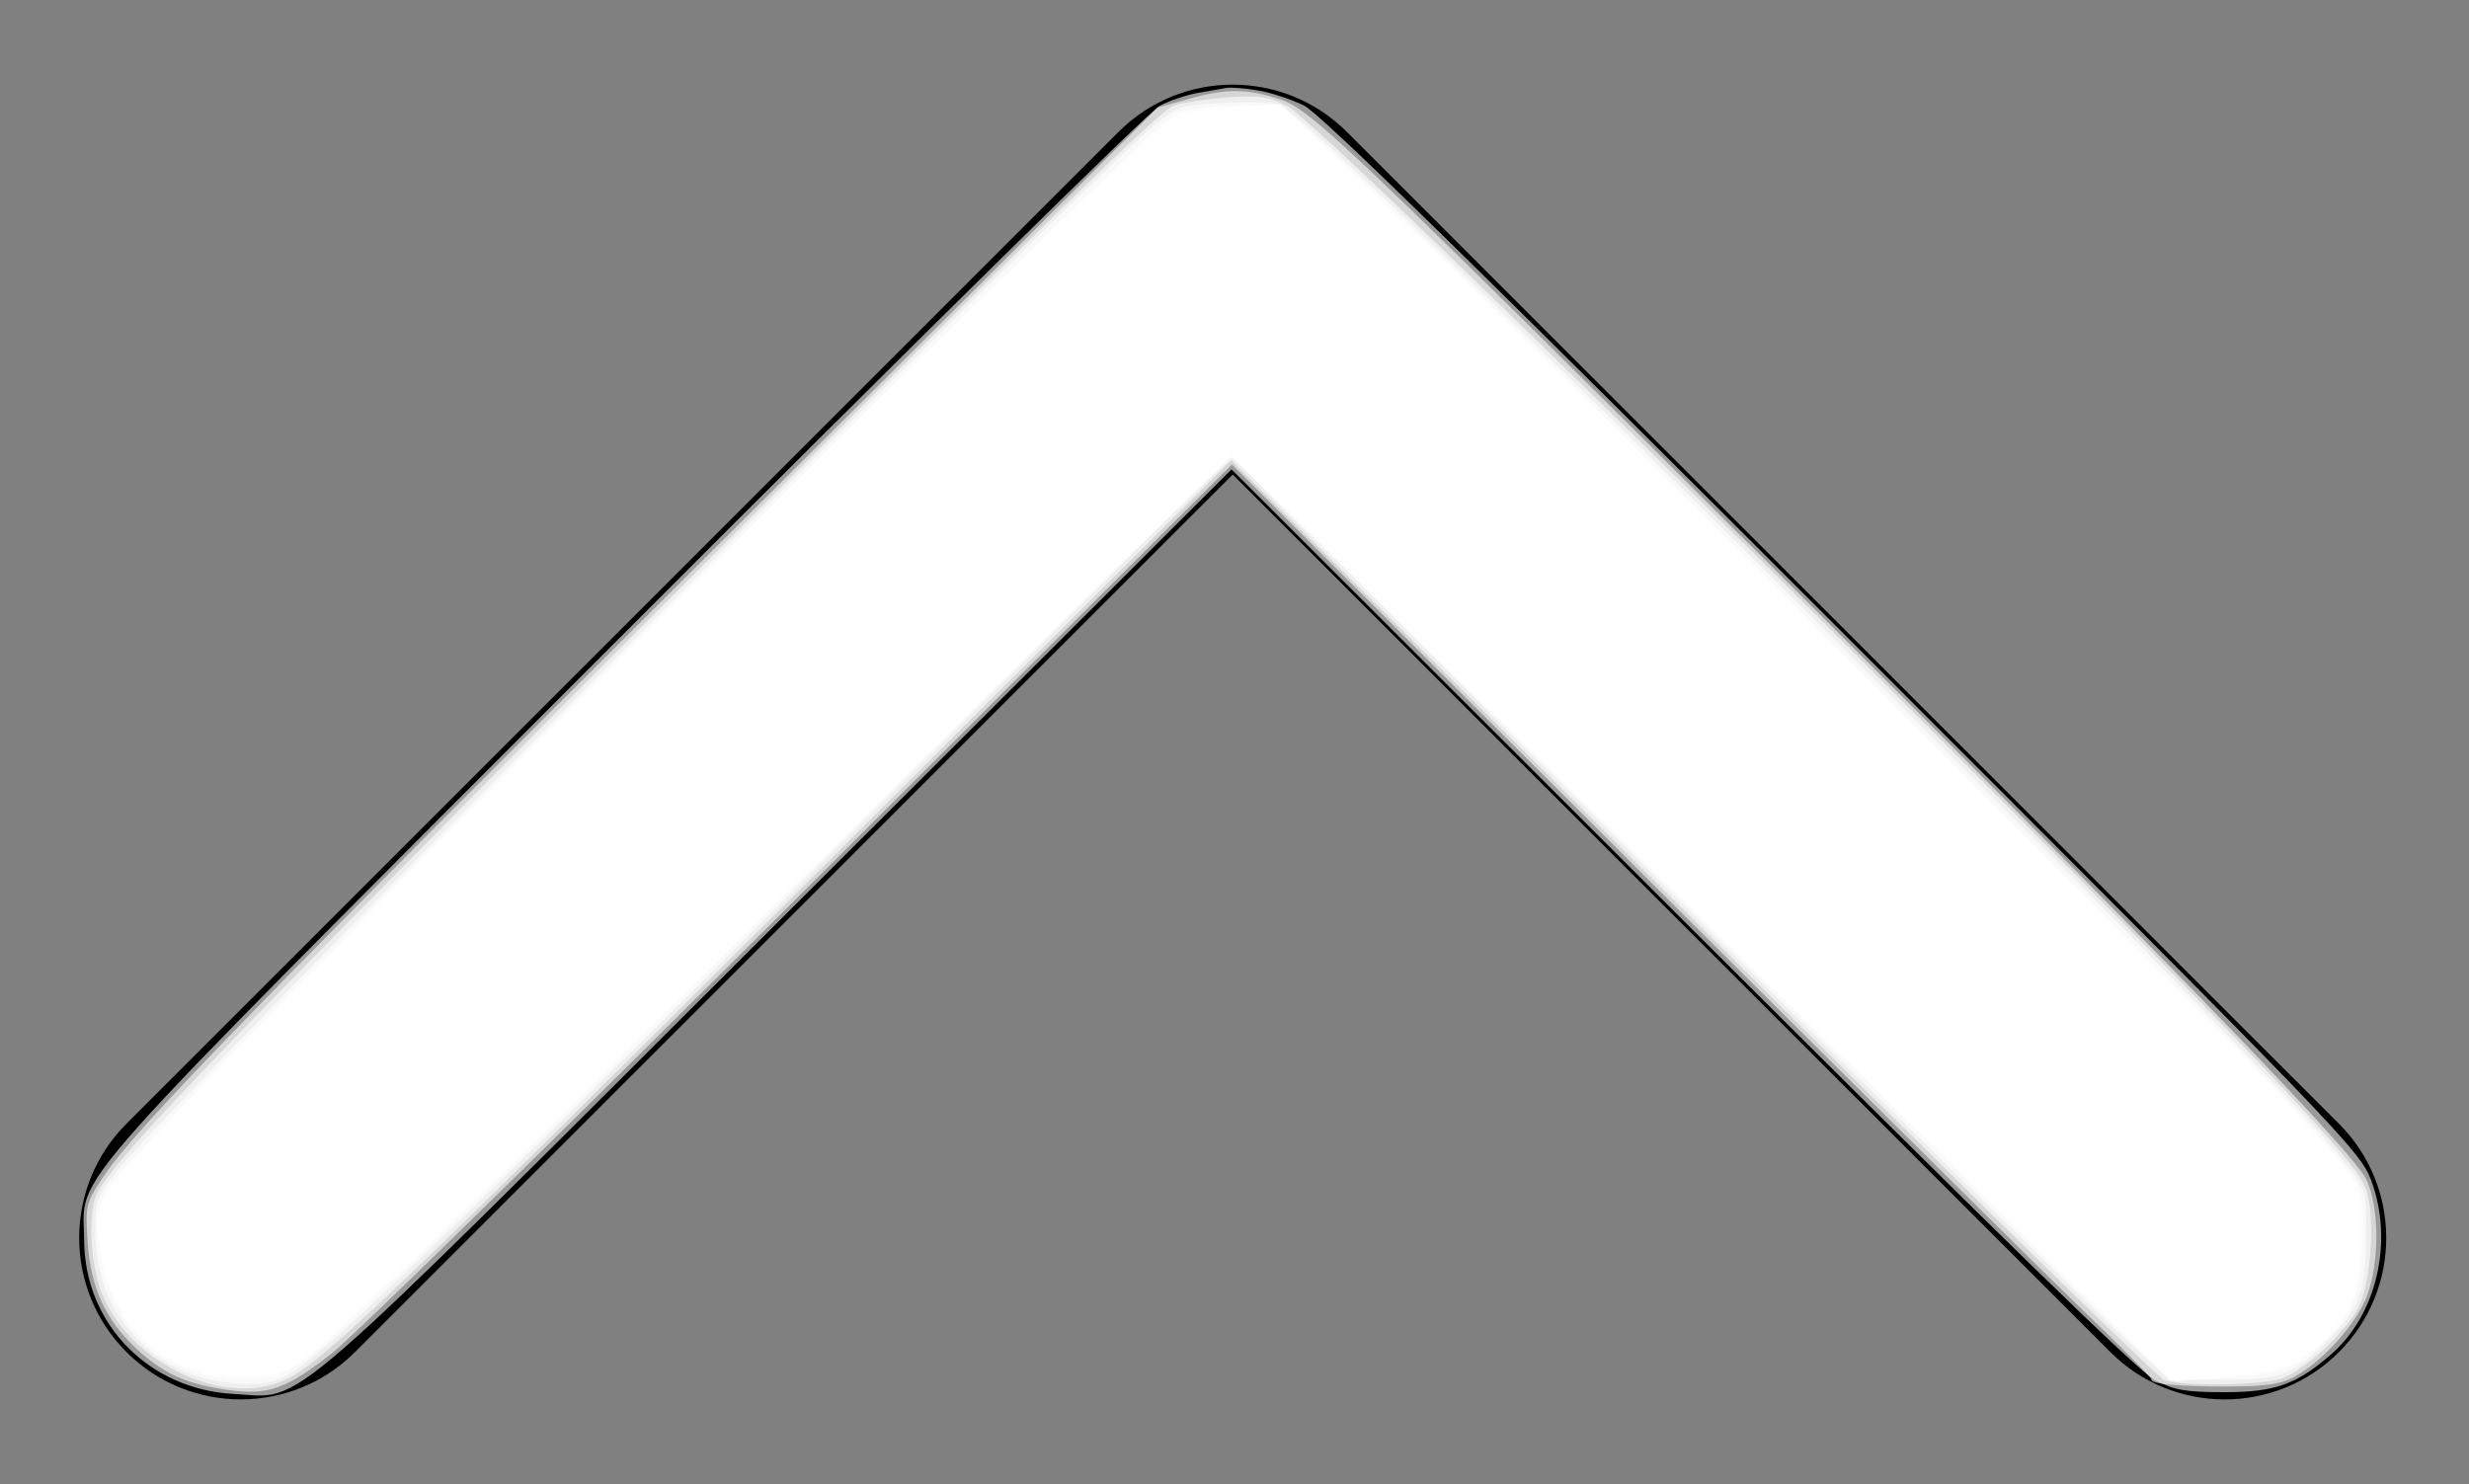 <?xml version="1.0" encoding="UTF-8" standalone="no"?>
<!-- Created with Inkscape (http://www.inkscape.org/) -->

<svg
   xmlns:dc="http://purl.org/dc/elements/1.1/"
   xmlns:cc="http://creativecommons.org/ns#"
   xmlns:rdf="http://www.w3.org/1999/02/22-rdf-syntax-ns#"
   xmlns:svg="http://www.w3.org/2000/svg"
   xmlns="http://www.w3.org/2000/svg"
   xmlns:sodipodi="http://sodipodi.sourceforge.net/DTD/sodipodi-0.dtd"
   xmlns:inkscape="http://www.inkscape.org/namespaces/inkscape"
   width="483.564"
   height="290.787"
   id="svg2"
   version="1.1"
   inkscape:version="0.48.3.1 r9886"
   sodipodi:docname="arrow.svg">
  <rect width="100%" height="100%" fill="#808080" stroke="none"/>
  <defs
     id="defs4" />
  <sodipodi:namedview
     id="base"
     pagecolor="#ffffff"
     bordercolor="#666666"
     borderopacity="1.0"
     inkscape:pageopacity="0.0"
     inkscape:pageshadow="2"
     inkscape:zoom="0.7"
     inkscape:cx="342.18516"
     inkscape:cy="77.270958"
     inkscape:document-units="px"
     inkscape:current-layer="layer1"
     showgrid="false"
     showguides="true"
     inkscape:guide-bbox="true"
     inkscape:window-width="1312"
     inkscape:window-height="744"
     inkscape:window-x="54"
     inkscape:window-y="24"
     inkscape:window-maximized="1"
     fit-margin-top="20"
     fit-margin-left="20"
     fit-margin-right="20"
     fit-margin-bottom="20" />
  <g
     inkscape:label="Layer 1"
     inkscape:groupmode="layer"
     id="layer1"
     transform="translate(-133.569,-386.994)">
    <g
       id="g3121"
       transform="matrix(-1,0,0,-1,600.924,758.285)">
      <g
         id="g3081">
	<path
   id="path3083"
   d="m 225.923,354.706 c -8.098,0 -16.195,-3.092 -22.369,-9.263 L 9.27,151.157 c -12.359,-12.359 -12.359,-32.397 0,-44.751 12.354,-12.354 32.388,-12.354 44.748,0 L 225.923,278.321 397.829,106.412 c 12.359,-12.354 32.391,-12.354 44.744,0 12.365,12.354 12.365,32.392 0,44.751 L 248.292,345.449 c -6.177,6.172 -14.274,9.257 -22.369,9.257 z"
   inkscape:connector-curvature="0" />

</g>
      <g
         id="g3085">
</g>
      <g
         id="g3087">
</g>
      <g
         id="g3089">
</g>
      <g
         id="g3091">
</g>
      <g
         id="g3093">
</g>
      <g
         id="g3095">
</g>
      <g
         id="g3097">
</g>
      <g
         id="g3099">
</g>
      <g
         id="g3101">
</g>
      <g
         id="g3103">
</g>
      <g
         id="g3105">
</g>
      <g
         id="g3107">
</g>
      <g
         id="g3109">
</g>
      <g
         id="g3111">
</g>
      <g
         id="g3113">
</g>
    </g>
    <path
       style="fill:#ffffff;fill-opacity:0.598;stroke:#eee5b1;stroke-width:1;stroke-opacity:0"
       d="m 379.91,404.701 c 2.544,0.424 6.635,1.772 9.091,2.994 3.184,1.585 33.484,31.247 105.619,103.396 97.806,97.825 101.228,101.374 103.388,107.235 4.37,11.857 1.098,26.101 -7.788,33.903 -6.811,5.98 -11.061,7.498 -20.987,7.498 -7.568,0 -9.853,-0.397 -13.637,-2.367 -3.135,-1.632 -31.905,-29.69 -92.684,-90.391 l -88.139,-88.024 -88.638,88.479 c -99.358,99.18 -92.686,93.389 -106.74,92.65 -16.728,-0.88 -29.273,-13.76 -29.346,-30.132 -0.061,-13.729 -7.19,-5.714 105.398,-118.509 55.91,-56.013 103.266,-102.682 105.237,-103.709 1.97,-1.027 5.38,-2.172 7.576,-2.545 2.196,-0.373 4.675,-0.807 5.509,-0.964 0.833,-0.158 3.597,0.061 6.141,0.485 z"
       id="path3140"
       inkscape:connector-curvature="0" />
    <path
       style="fill:#ffffff;fill-opacity:0.598;stroke:#eee5b1;stroke-width:1;stroke-opacity:0"
       d="m 384.348,406.476 c 5.959,1.983 12.993,8.678 98.348,93.606 75.614,75.236 111.969,112.762 114.374,118.059 2.48,5.461 2.571,15.655 0.2,22.409 -1.944,5.54 -8.823,13.252 -14.499,16.255 -2.617,1.385 -5.725,1.816 -13.033,1.81 -9.924,-0.009 -15.106,-0.506 -14.815,-1.42 0.092,-0.29 -6.196,-6.626 -13.974,-14.08 -7.778,-7.454 -48.335,-47.658 -90.126,-89.344 l -75.984,-75.791 -84.125,83.888 c -46.269,46.139 -87.652,86.674 -91.963,90.079 -9.126,7.207 -12.674,8.46 -20.734,7.321 -7.884,-1.114 -12.404,-3.158 -17.621,-7.967 -6.185,-5.701 -9.082,-12.014 -9.662,-21.052 -0.457,-7.122 -0.341,-7.606 3.037,-12.694 6.174,-9.298 29.79,-33.582 119.165,-122.538 l 87.354,-86.944 6.049,-1.697 c 7.435,-2.086 11.512,-2.063 18.011,0.1 l 0,-10e-6 z"
       id="path3142"
       inkscape:connector-curvature="0" />
    <path
       style="fill:#ffffff;fill-opacity:0.598;stroke:#eee5b1;stroke-width:1;stroke-opacity:0"
       d="m 385.73,407.797 c 7.502,3.824 169.012,163.566 199.916,197.728 9.902,10.946 11.348,13.006 11.951,17.023 0.984,6.562 -0.031,16.525 -2.088,20.503 -2.678,5.179 -11.154,12.929 -15.443,14.12 -4.622,1.284 -19.434,1.385 -22.67,0.154 -1.304,-0.496 -42.942,-41.242 -92.529,-90.548 l -90.158,-89.646 -80.02,79.706 c -85.832,85.495 -98.335,97.414 -105.52,100.592 -12.375,5.474 -31.382,-4.133 -36.064,-18.229 -1.968,-5.926 -2.236,-15.212 -0.531,-18.428 3.83,-7.227 22.035,-26.149 110.483,-114.835 75.992,-76.197 97.75,-97.47 100.56,-98.319 1.972,-0.596 6.768,-1.302 10.657,-1.571 5.924,-0.409 7.782,-0.125 11.457,1.748 l 0,0 z"
       id="path3144"
       inkscape:connector-curvature="0" />
    <path
       style="fill:#ffffff;fill-opacity:0.598;stroke:#eee5b1;stroke-width:1;stroke-opacity:0"
       d="m 384.375,407.586 c 3.705,1.65 40.743,37.369 106.441,102.654 64.336,63.931 93.836,94.146 101.995,104.468 4.152,5.253 4.201,5.411 4.195,13.558 -0.008,11.23 -1.225,14.874 -6.923,20.723 -7.182,7.374 -9.577,8.302 -21.46,8.316 l -10.159,0.012 -10.537,-9.757 c -5.795,-5.367 -47.176,-46.101 -91.957,-90.522 l -81.421,-80.764 -78.425,78.132 c -80.227,79.926 -100.414,99.251 -106.888,102.324 -2.729,1.295 -5.287,1.62 -9.864,1.252 -15.605,-1.253 -26.88,-13.263 -27.121,-28.89 -0.104,-6.744 0.057,-7.239 4.11,-12.607 8.572,-11.353 190.209,-194.472 203.442,-205.102 4.503,-3.617 5.14,-3.816 13.637,-4.245 4.902,-0.248 9.822,-0.046 10.933,0.449 l 0,0 z"
       id="path3146"
       inkscape:connector-curvature="0" />
    <path
       style="fill:#ffffff;fill-opacity:0.598;stroke:#eee5b1;stroke-width:1;stroke-opacity:0"
       d="m 400.007,422.059 c 20.143,18.597 161.021,158.656 178.1,177.065 19.382,20.891 18.435,19.31 18.214,30.405 -0.218,10.905 -1.907,15.137 -8.38,20.984 -5.544,5.008 -7.866,5.777 -19.429,6.436 l -9.813,0.559 -20.997,-20.629 c -11.548,-11.346 -52.958,-52.177 -92.021,-90.734 l -71.024,-70.105 -17.869,17.602 c -9.828,9.681 -41.052,40.605 -69.387,68.719 -63.648,63.152 -89.279,87.859 -95.243,91.809 -3.964,2.626 -5.525,3.046 -11.248,3.027 -15.239,-0.051 -26.557,-10.838 -28.04,-26.724 -0.533,-5.708 -0.306,-6.945 1.992,-10.866 5.748,-9.807 202.261,-207.499 209.106,-210.359 2.292,-0.958 6.845,-1.537 12.089,-1.537 l 8.411,0 15.542,14.349 0,0 z"
       id="path3148"
       inkscape:connector-curvature="0" />
    <path
       style="fill:#ffffff;fill-opacity:0.598;stroke:#eee5b1;stroke-width:1;stroke-opacity:0"
       d="M 412.626,434.615 C 453.638,474.01 579.052,599.601 587.927,610.164 l 7.57,9.01 0,10.264 c 0,9.655 -0.18,10.551 -3.03,15.106 -1.667,2.663 -4.9,6.186 -7.185,7.828 -3.6,2.587 -5.583,3.133 -14.855,4.095 l -10.701,1.11 -5.348,-4.929 c -2.941,-2.711 -44.307,-43.355 -91.924,-90.321 -47.617,-46.966 -87.027,-85.542 -87.577,-85.726 -0.55,-0.183 -33.867,32.254 -74.038,72.084 -76.261,75.614 -105.312,103.579 -110.413,106.285 -5.122,2.717 -15.238,2.174 -22.109,-1.188 -9.02,-4.413 -13.727,-11.907 -15.293,-24.344 -1.092,-8.674 -1.945,-7.718 91.886,-102.948 54.608,-55.422 113.12,-112.985 118.291,-116.374 1.494,-0.979 5.835,-1.751 11.77,-2.094 l 9.403,-0.543 28.251,27.137 z"
       id="path3150"
       inkscape:connector-curvature="0" />
    <path
       style="fill:#ffffff;fill-opacity:0.598;stroke:#eee5b1;stroke-width:1;stroke-opacity:0"
       d="m 402.683,425.135 c 51.962,49.547 173.735,171.486 187.635,187.891 5.558,6.56 6.431,10.121 5.23,21.339 -0.824,7.699 -4.465,14.015 -10.479,18.183 -3.138,2.175 -5.824,2.887 -14.576,3.865 l -10.729,1.199 -5.367,-4.961 c -2.952,-2.729 -44.38,-43.388 -92.063,-90.354 -47.683,-46.966 -87.02,-85.512 -87.417,-85.658 -0.396,-0.146 -32.75,31.372 -71.898,70.039 -77.709,76.756 -105.131,103.187 -111.279,107.255 -3.252,2.152 -5.196,2.651 -10.328,2.651 -14.631,0 -24.731,-8.677 -27.837,-23.914 -1.509,-7.405 -0.585,-10.247 5.78,-17.767 12.625,-14.916 131.461,-135.597 173.285,-175.975 28.557,-27.57 30.346,-29.103 35.153,-30.134 2.786,-0.597 7.664,-1.086 10.84,-1.086 l 5.776,0 18.274,17.425 z"
       id="path3152"
       inkscape:connector-curvature="0" />
    <g
       id="g3235"
       transform="matrix(-1,0,0,-1,750,1064.724)">
      <path
         inkscape:connector-curvature="0"
         id="path3154"
         d="M 345.92,638.213 C 273.365,567.955 163.516,457.556 157.439,448.787 c -4.92,-7.1 -4.386,-21.87 1.081,-29.916 3.961,-5.83 9.474,-8.926 18.208,-10.225 14.625,-2.175 8.822,-6.39 59.279,43.055 24.804,24.307 66.281,65.053 92.17,90.548 l 47.071,46.353 14.381,-14.003 c 7.91,-7.702 42.565,-41.781 77.011,-75.732 94.868,-93.504 91.299,-90.357 102.476,-90.341 8.403,0.013 15.426,3.12 20.533,9.086 6.447,7.532 8.879,19.303 5.384,26.061 -2.404,4.649 -24.892,28.32 -86.057,90.582 -70.595,71.862 -118.9,118.74 -124.579,120.899 -1.42,0.54 -6.228,1.239 -10.683,1.554 l -8.101,0.572 -19.691,-19.068 0,0 z"
         style="fill:#ffffff;fill-opacity:0.598;stroke:#eee5b1;stroke-width:1;stroke-opacity:0" />
    </g>
  </g>
</svg>
